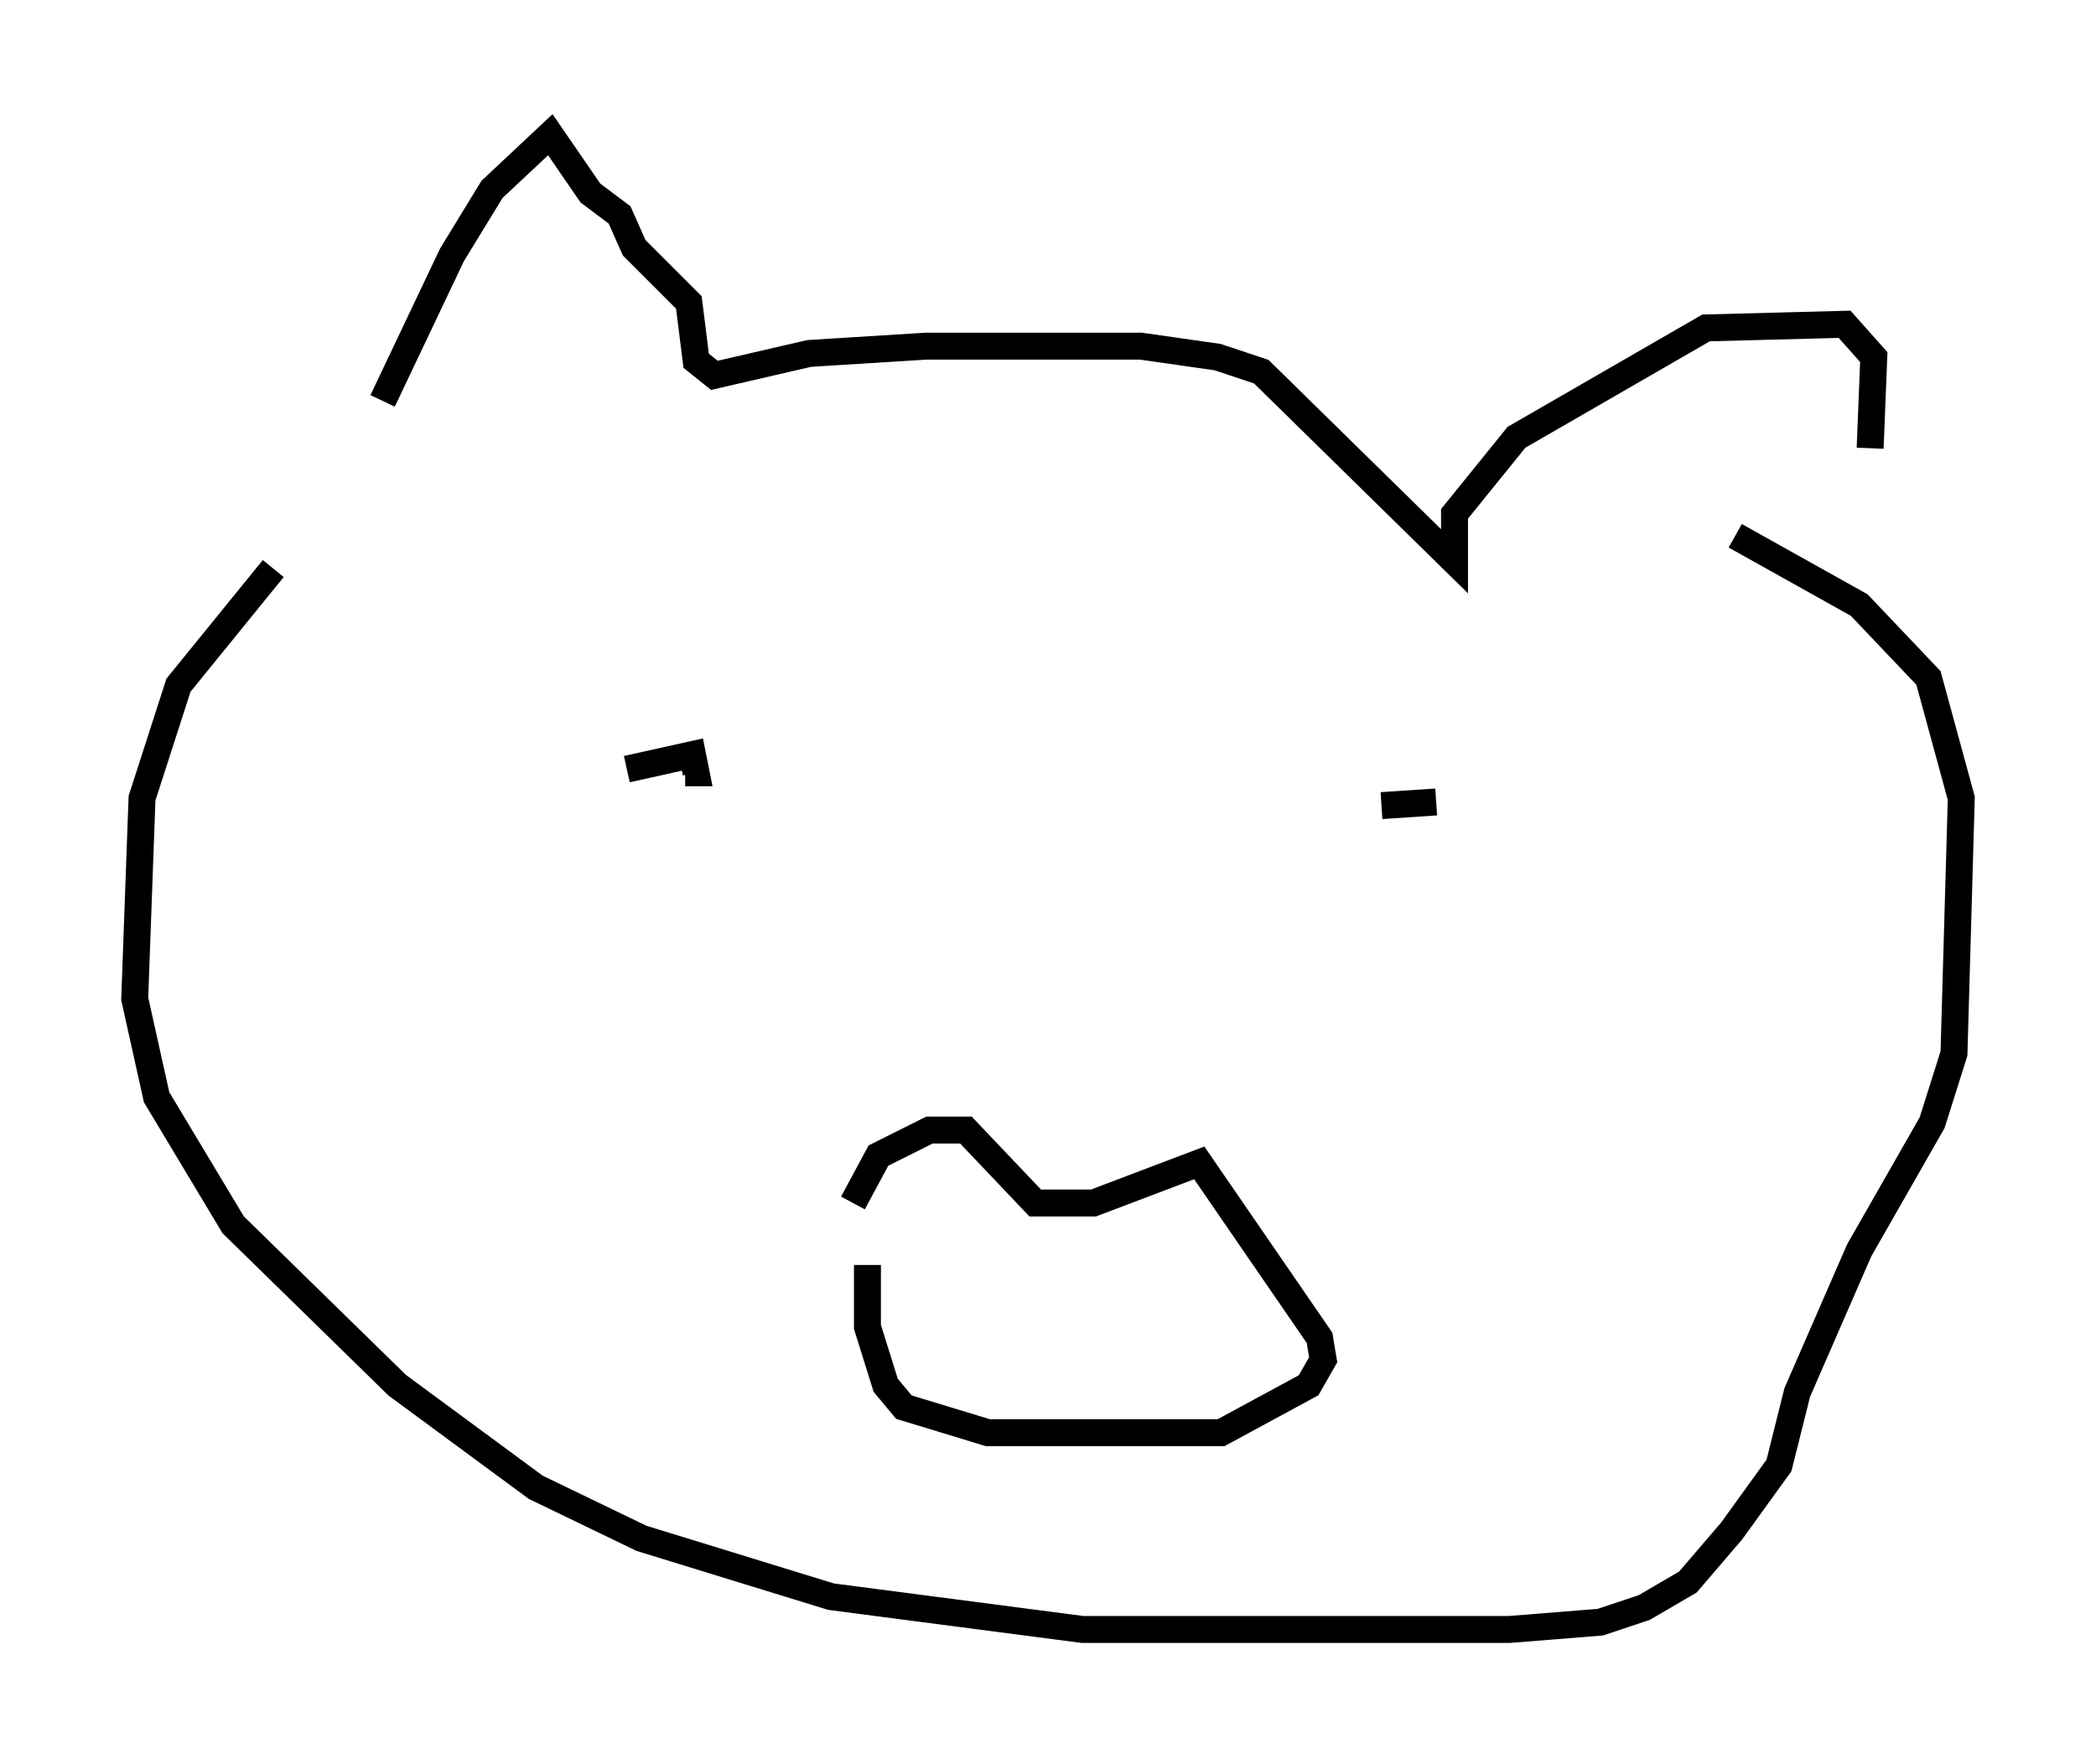 <?xml version="1.0" encoding="utf-8" ?>
<svg baseProfile="full" height="65.48" version="1.1" width="77.794" xmlns="http://www.w3.org/2000/svg" xmlns:ev="http://www.w3.org/2001/xml-events" xmlns:xlink="http://www.w3.org/1999/xlink"><defs /><rect fill="white" height="65.48" width="77.794" x="0" y="0" /><path d="M12.848, 19.344 m1.353, -4.465 l2.571, -5.413 1.488, -2.436 l2.165, -2.03 1.488, 2.165 l1.083, 0.812 0.541, 1.218 l2.03, 2.03 0.271, 2.165 l0.677, 0.541 3.518, -0.812 l4.33, -0.271 7.984, 0.0 l2.842, 0.406 1.624, 0.541 l7.172, 7.036 0.0, -1.759 l2.3, -2.842 7.036, -4.059 l5.142, -0.135 1.083, 1.218 l-0.135, 3.383 m-59.269, 4.465 l-3.518, 4.33 -1.353, 4.195 l-0.271, 7.442 0.812, 3.654 l2.842, 4.736 6.089, 5.954 l5.142, 3.789 3.924, 1.894 l7.036, 2.165 9.337, 1.218 l15.832, 0.0 3.383, -0.271 l1.624, -0.541 1.624, -0.947 l1.624, -1.894 1.759, -2.436 l0.677, -2.706 2.3, -5.277 l2.706, -4.736 0.812, -2.571 l0.271, -9.472 -1.218, -4.465 l-2.571, -2.706 -4.601, -2.571 m-32.747, 24.763 l0.947, -1.759 1.894, -0.947 l1.353, 0.0 2.571, 2.706 l2.165, 0.0 3.924, -1.488 l4.465, 6.495 0.135, 0.812 l-0.541, 0.947 -3.248, 1.759 l-8.66, 0.0 -3.112, -0.947 l-0.677, -0.812 -0.677, -2.165 l0.0, -2.3 m-8.931, -18.403 l2.436, -0.541 0.135, 0.677 l-0.406, 0.0 m25.845, 1.218 l2.03, -0.135 " fill="none" stroke="black" stroke-width="1" /></svg>